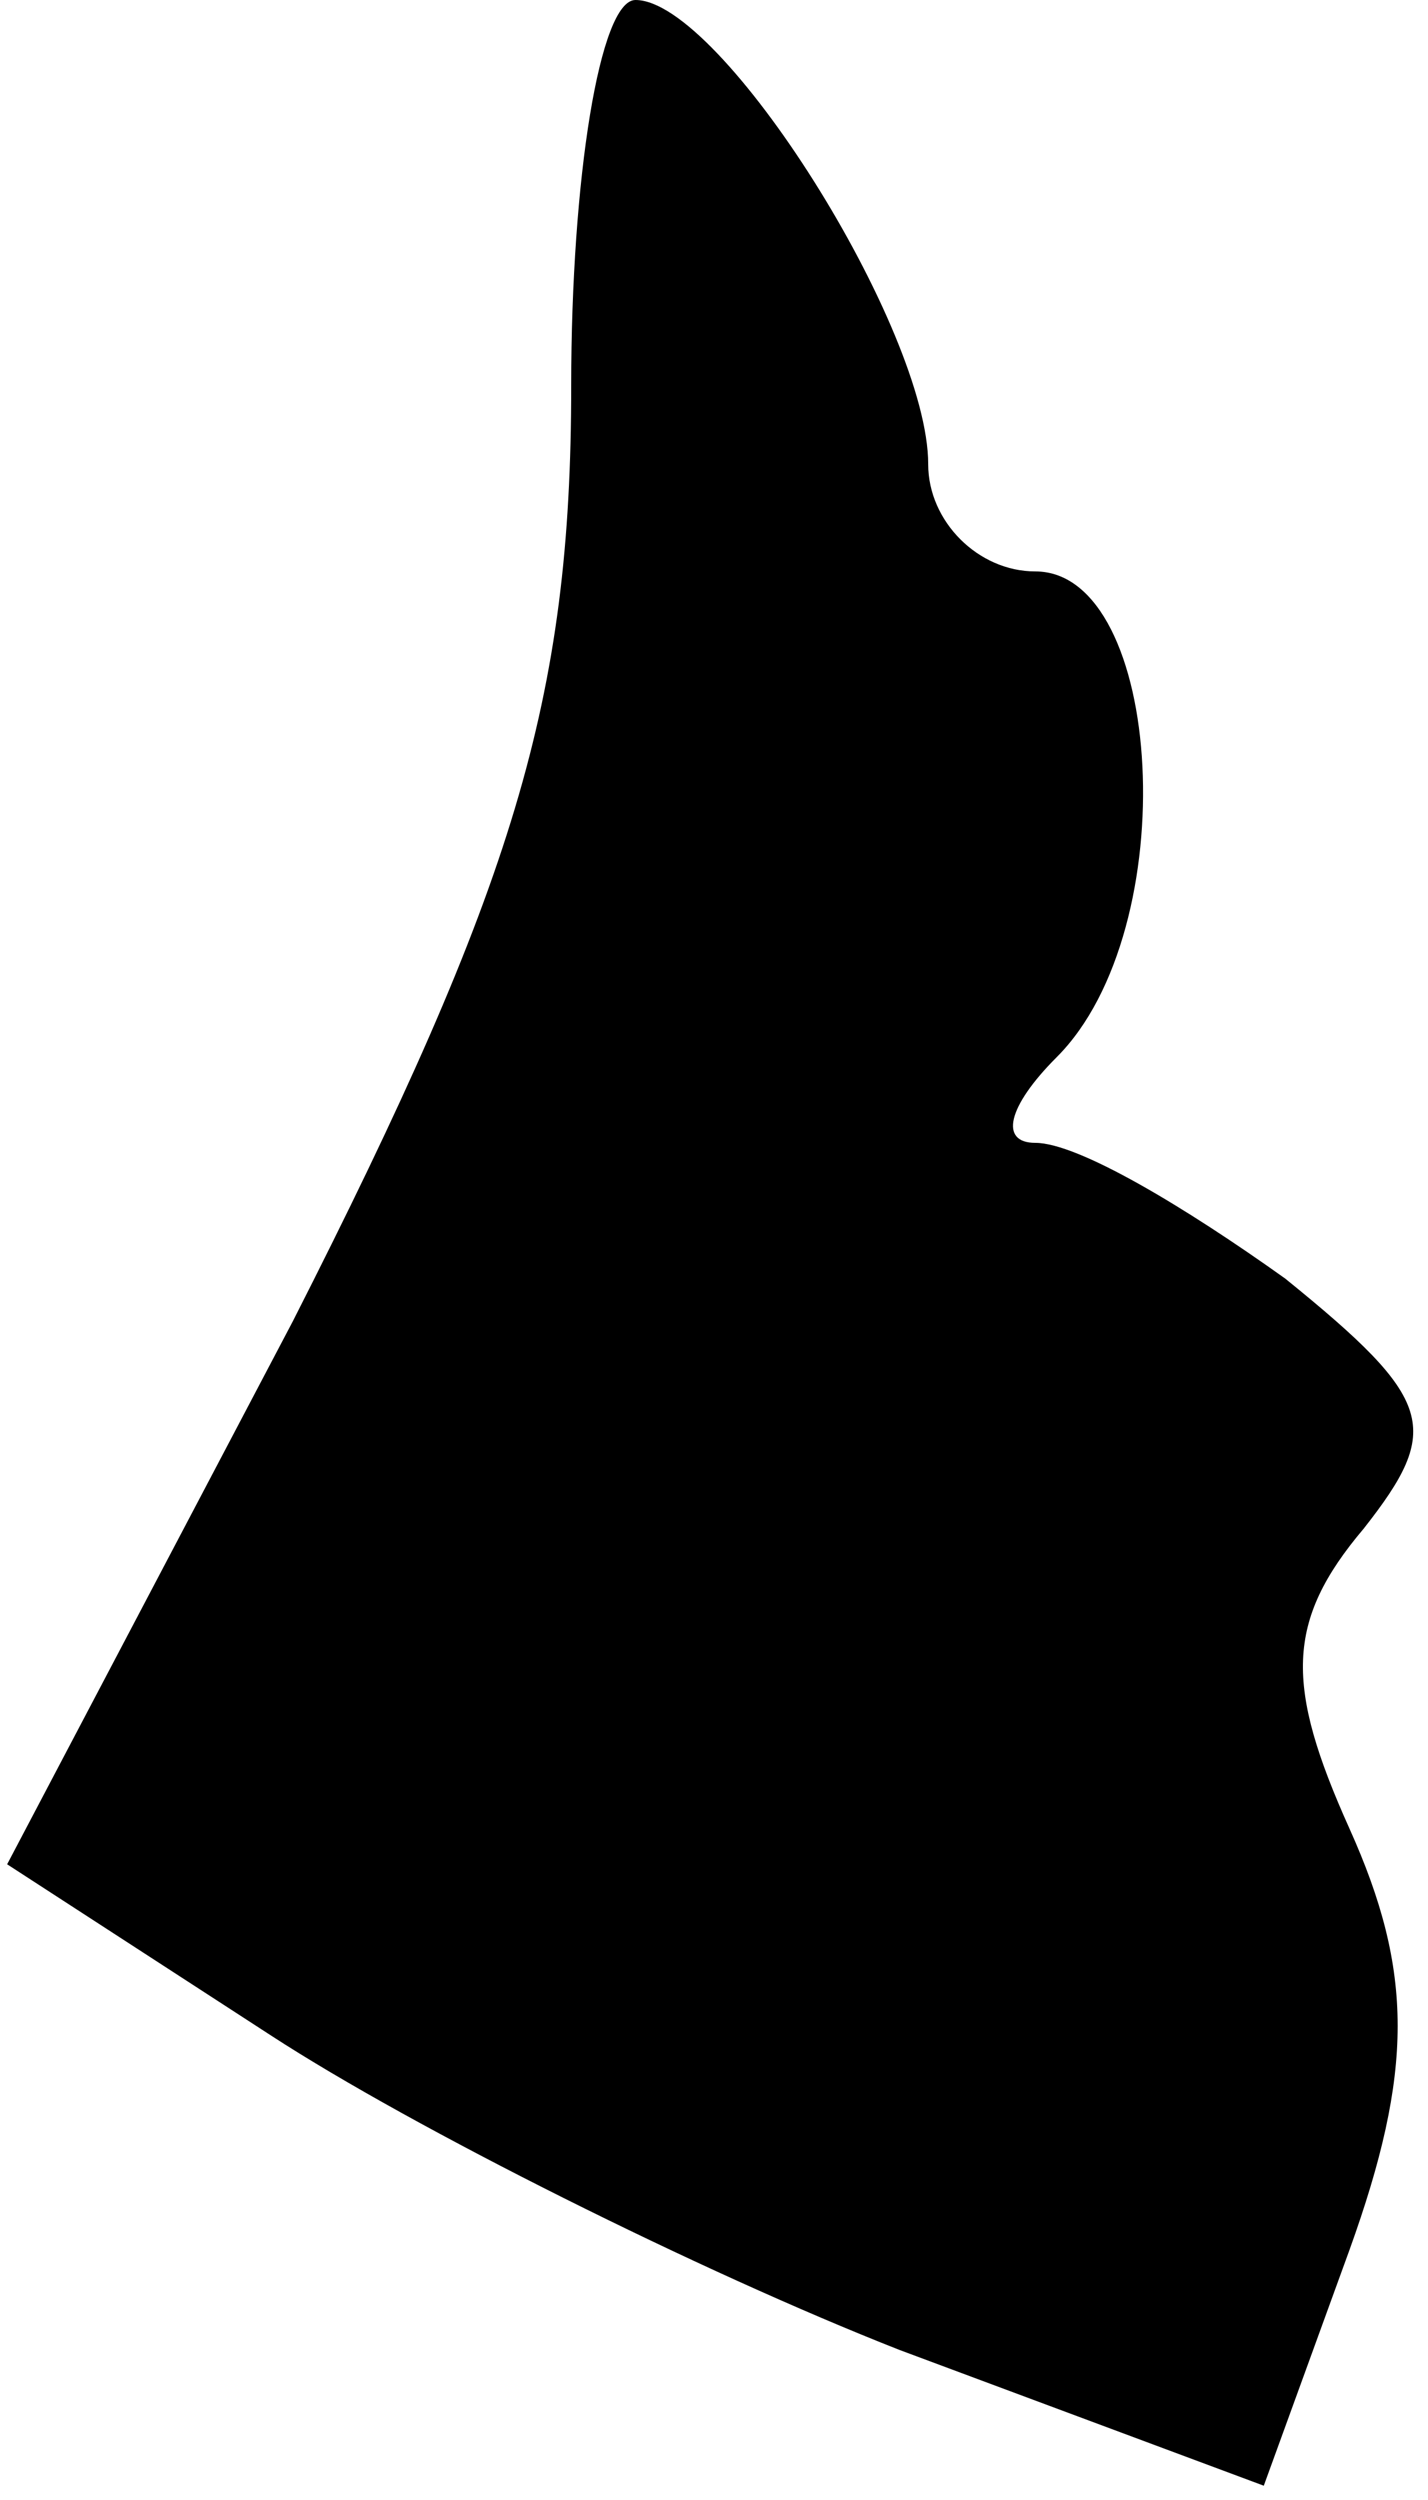 <?xml version="1.0" standalone="no"?>
<!DOCTYPE svg PUBLIC "-//W3C//DTD SVG 20010904//EN"
 "http://www.w3.org/TR/2001/REC-SVG-20010904/DTD/svg10.dtd">
<svg version="1.0" xmlns="http://www.w3.org/2000/svg"
 width="20pt" height="35pt" viewBox="0 0 20 35"
 preserveAspectRatio="xMidYMid meet">
<g transform="translate(0,35) scale(0.1,-0.1)"
fill="#000000" stroke="none">
<path fill="#000000" stroke="none" d="M80 296 c0 -44 -8 -70 -39 -131 l-40
-76 37 -24 c20 -13 60 -33 88 -44 l51 -19 12 33 c9 25 9 39 0 59 -9 20 -9 29
2 42 11 14 10 18 -11 35 -14 10 -29 19 -35 19 -5 0 -4 5 3 12 18 18 15 68 -3
68 -8 0 -15 7 -15 15 0 19 -29 65 -41 65 -5 0 -9 -25 -9 -54z"/>
</g>
</svg>
